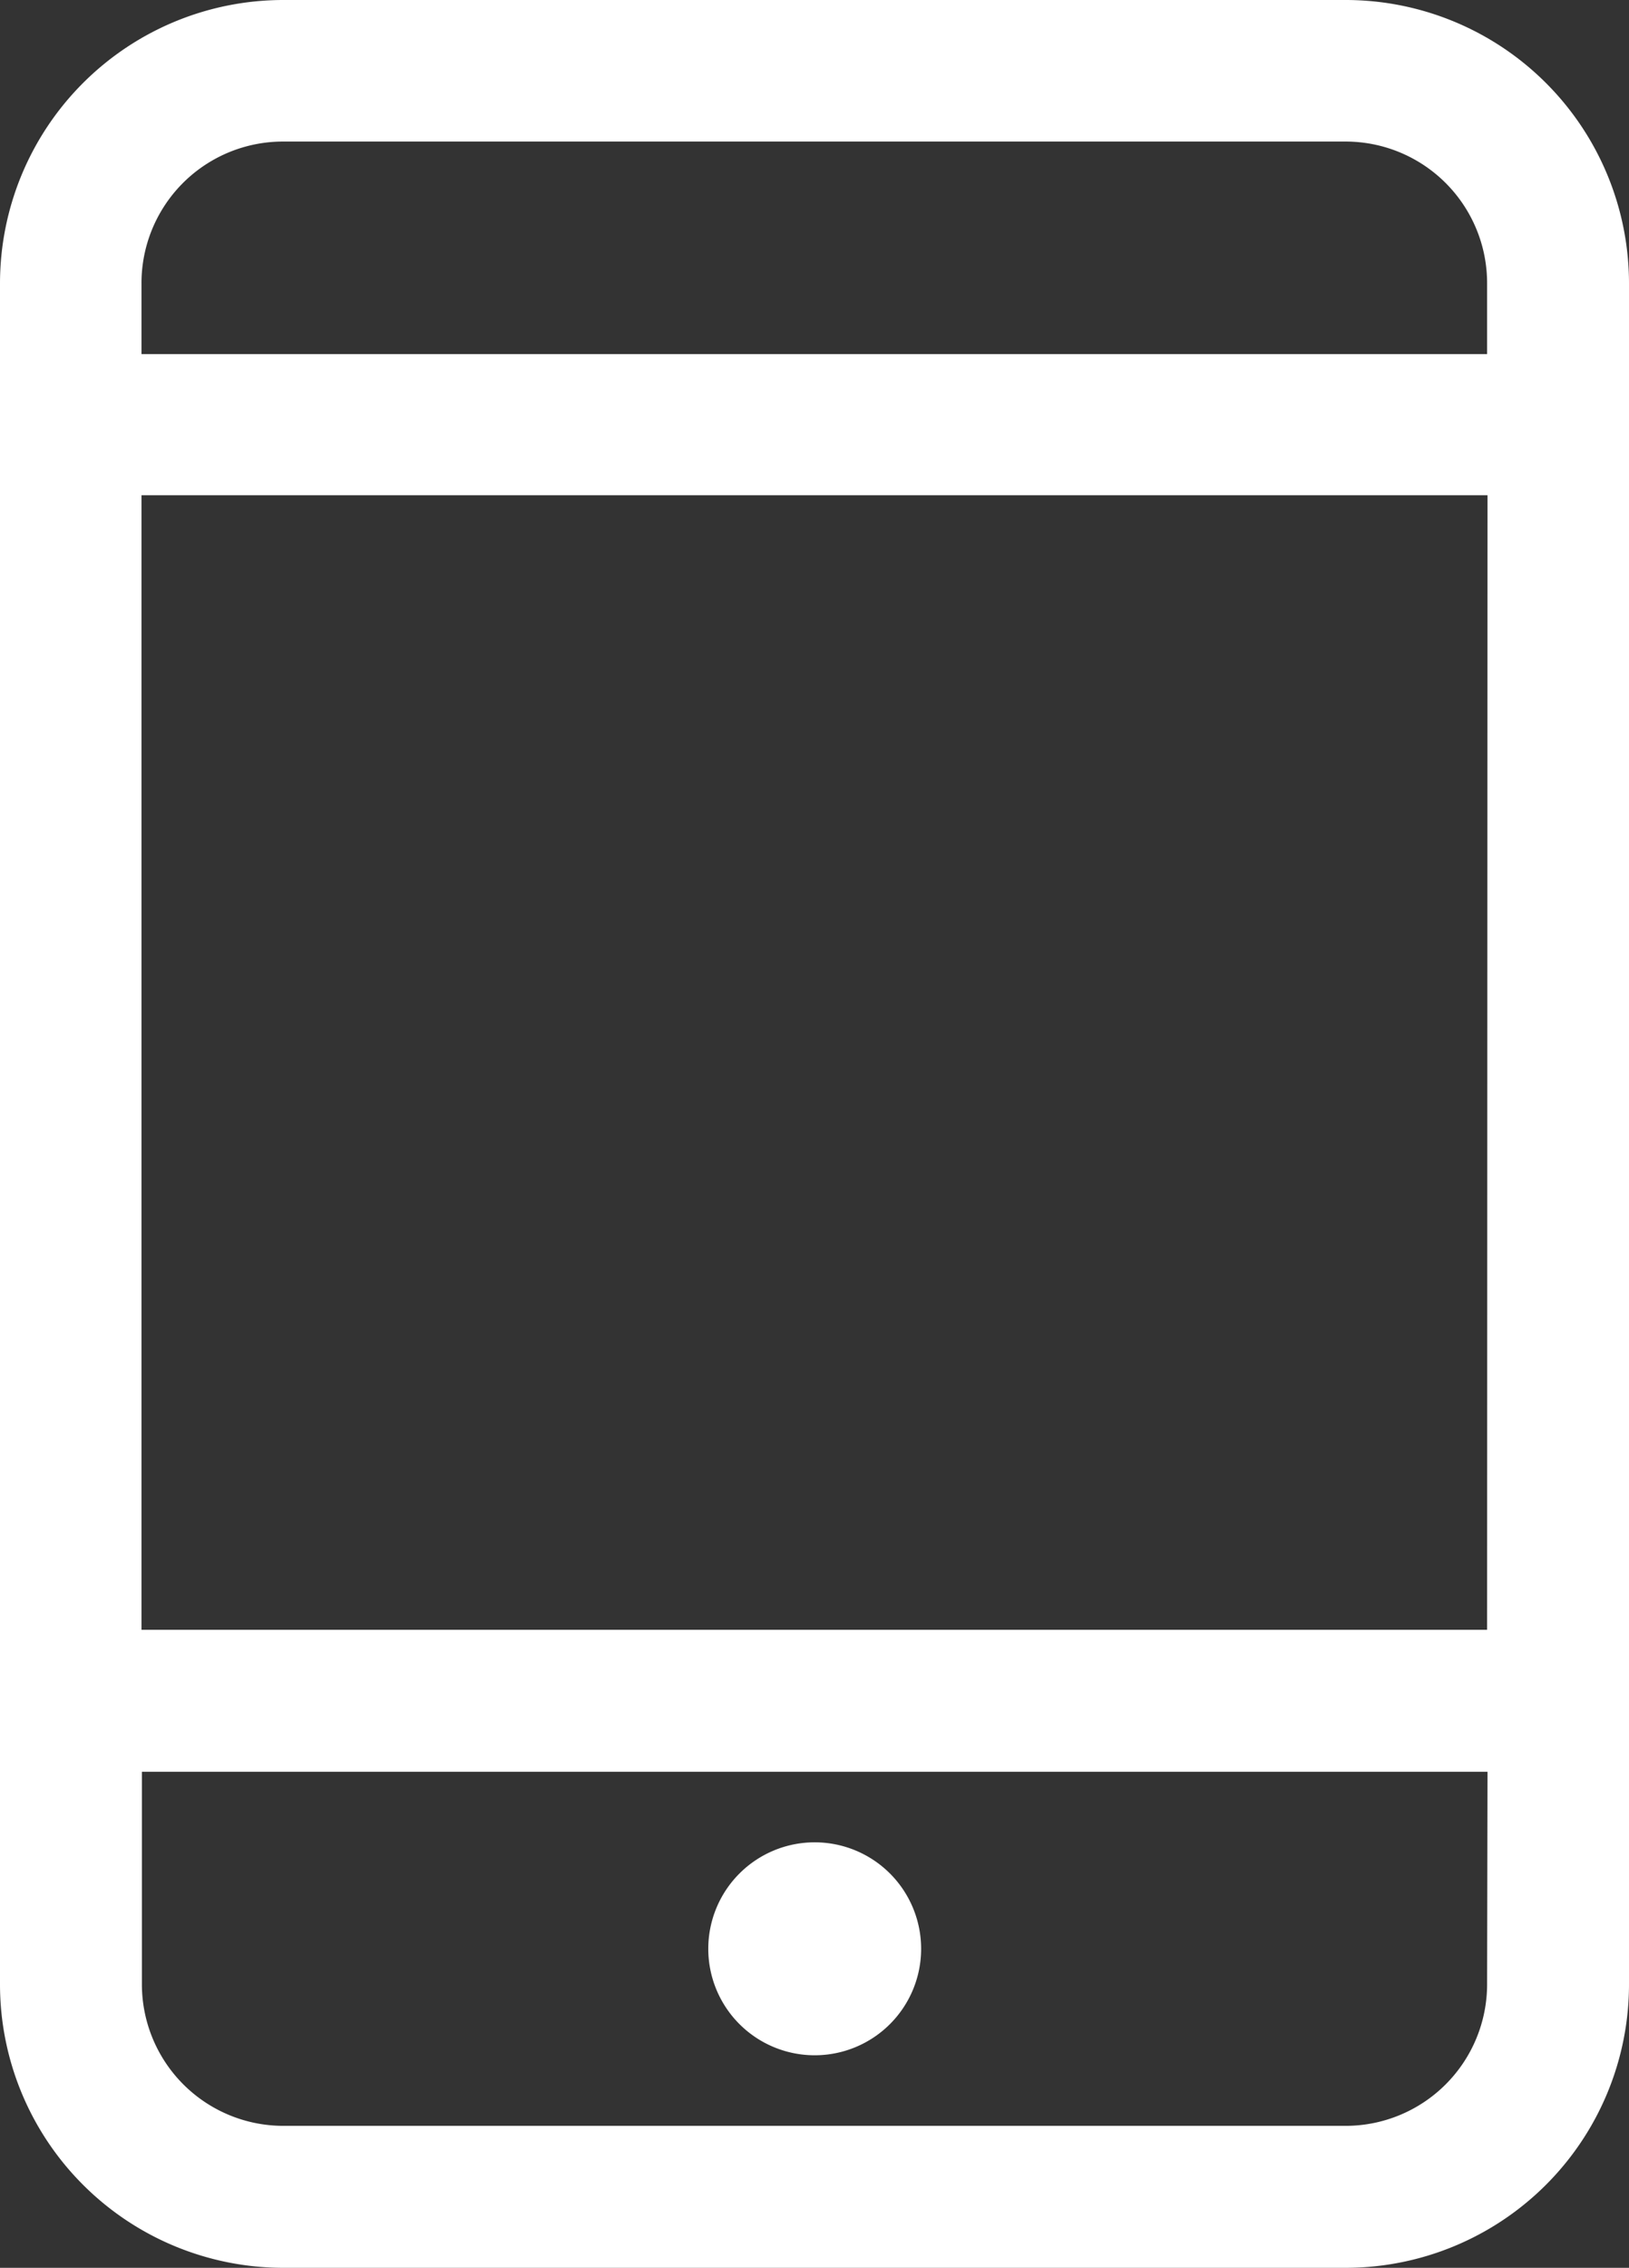 <svg xmlns="http://www.w3.org/2000/svg" viewBox="0 0 39.49 54.95"><rect x="0" y="0" width="39.49" height="54.95" fill="#333333" stroke="none"/><defs><style>.cls-1{fill:#fff;}</style></defs><title>5_1</title><g id="Layer_2" data-name="Layer 2"><g id="wifi"><g id="_9" data-name="9"><path class="cls-1" d="M19.75,49.8a2.58,2.58,0,1,0-2.58-2.58A2.58,2.58,0,0,0,19.75,49.8ZM32.62,0H6.87A6.87,6.87,0,0,0,0,6.87V48.08a6.87,6.87,0,0,0,6.87,6.87H32.62a6.87,6.87,0,0,0,6.87-6.87V6.87A6.87,6.87,0,0,0,32.62,0Zm3.43,48.08a3.43,3.43,0,0,1-3.43,3.43H6.87a3.43,3.43,0,0,1-3.43-3.43V42.93H36.06Zm0-8.59H3.43V12H36.06Zm0-30.91H3.43V6.87A3.43,3.43,0,0,1,6.87,3.43H32.62a3.43,3.43,0,0,1,3.43,3.43Z"/></g></g></g></svg>